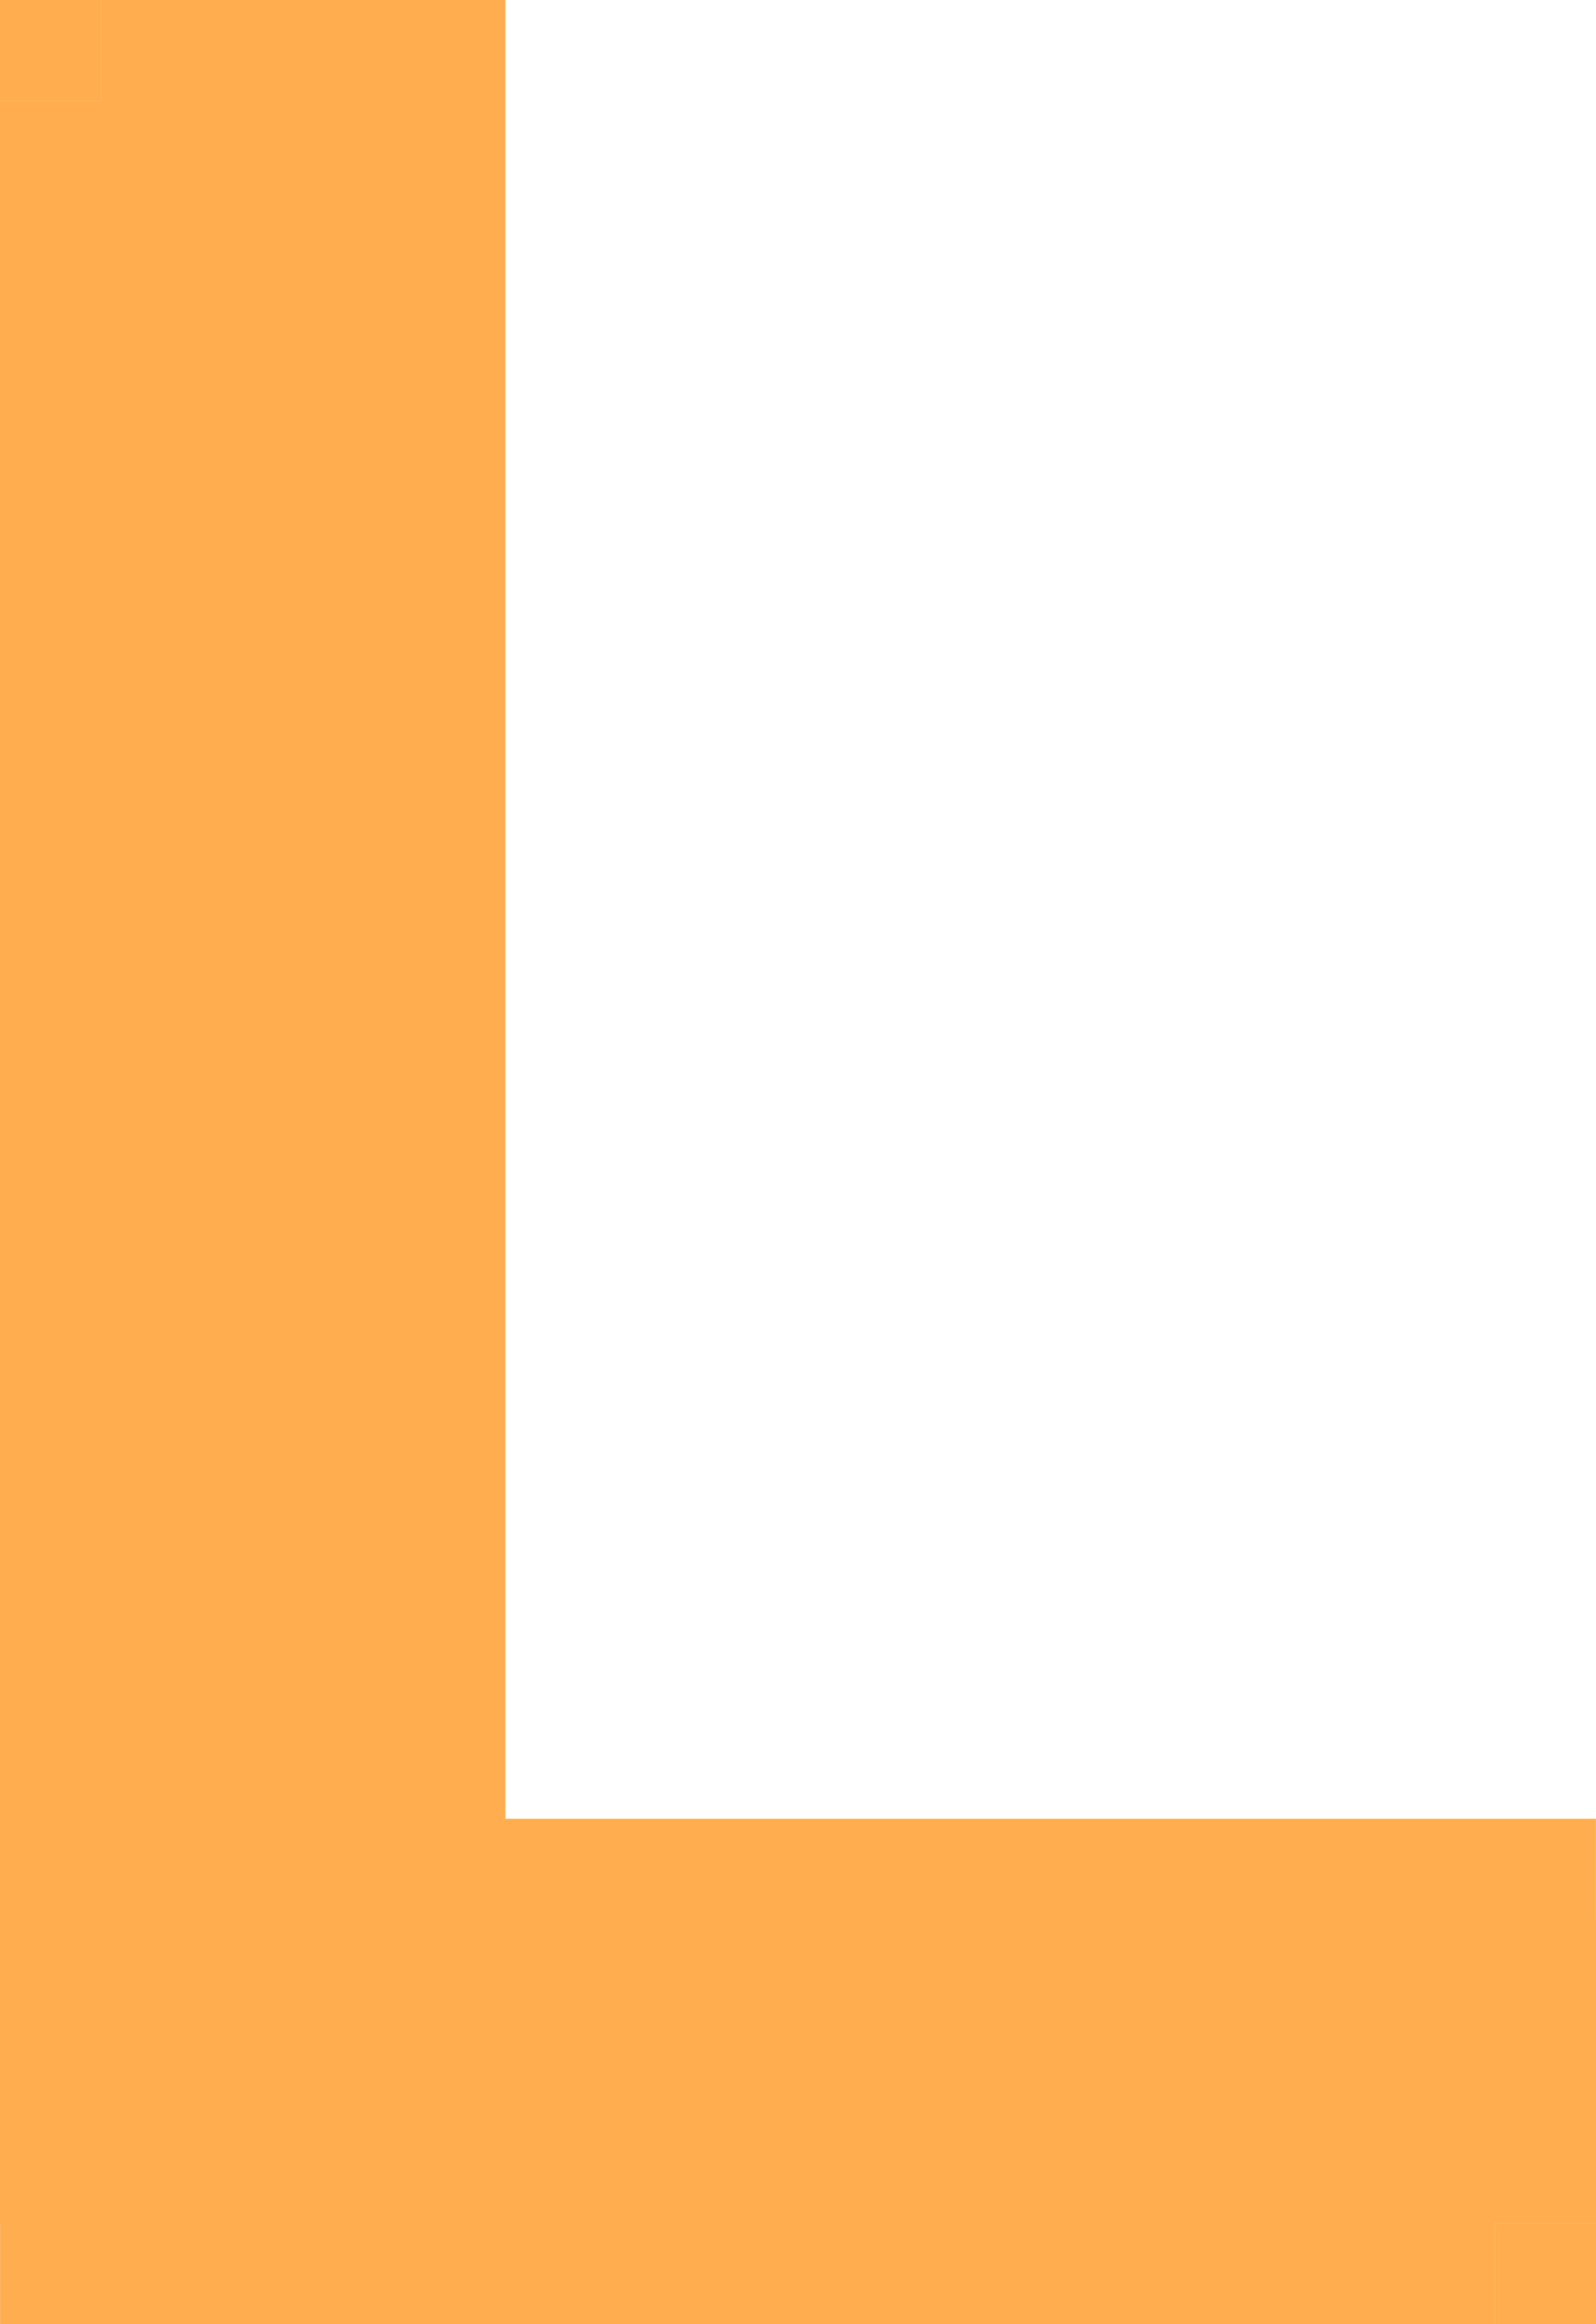 <svg version="1.1" xmlns="http://www.w3.org/2000/svg" xmlns:xlink="http://www.w3.org/1999/xlink" width="15.68" height="22.832" viewBox="0,0,15.68,22.832"><g transform="translate(-232.16,-168.584)"><g fill="#ffad4e" stroke="none" stroke-miterlimit="10"><path d="M236.133,169.576v17.867h10.714v2.98h-13.695v-20.847z"/><path d="M236.133,168.584h0.992v0.992h-0.992zM236.133,188.436h-0.992v-0.992h0.992zM246.847,186.451h0.992v0.992h-0.992zM247.84,190.424v0.992h-0.992v-0.992zM233.153,191.416h-0.992v-0.992h0.992zM232.16,169.576v-0.992h0.992v0.992zM237.125,169.576v17.867h-1.985v-17.867zM236.133,186.451h10.714v1.985h-10.714zM247.84,187.443v2.98h-1.985v-2.98zM246.847,191.416h-13.695v-1.985h13.695zM232.16,190.424v-20.847h1.985v20.847zM233.153,168.584h2.98v1.985h-2.98z"/></g></g></svg>